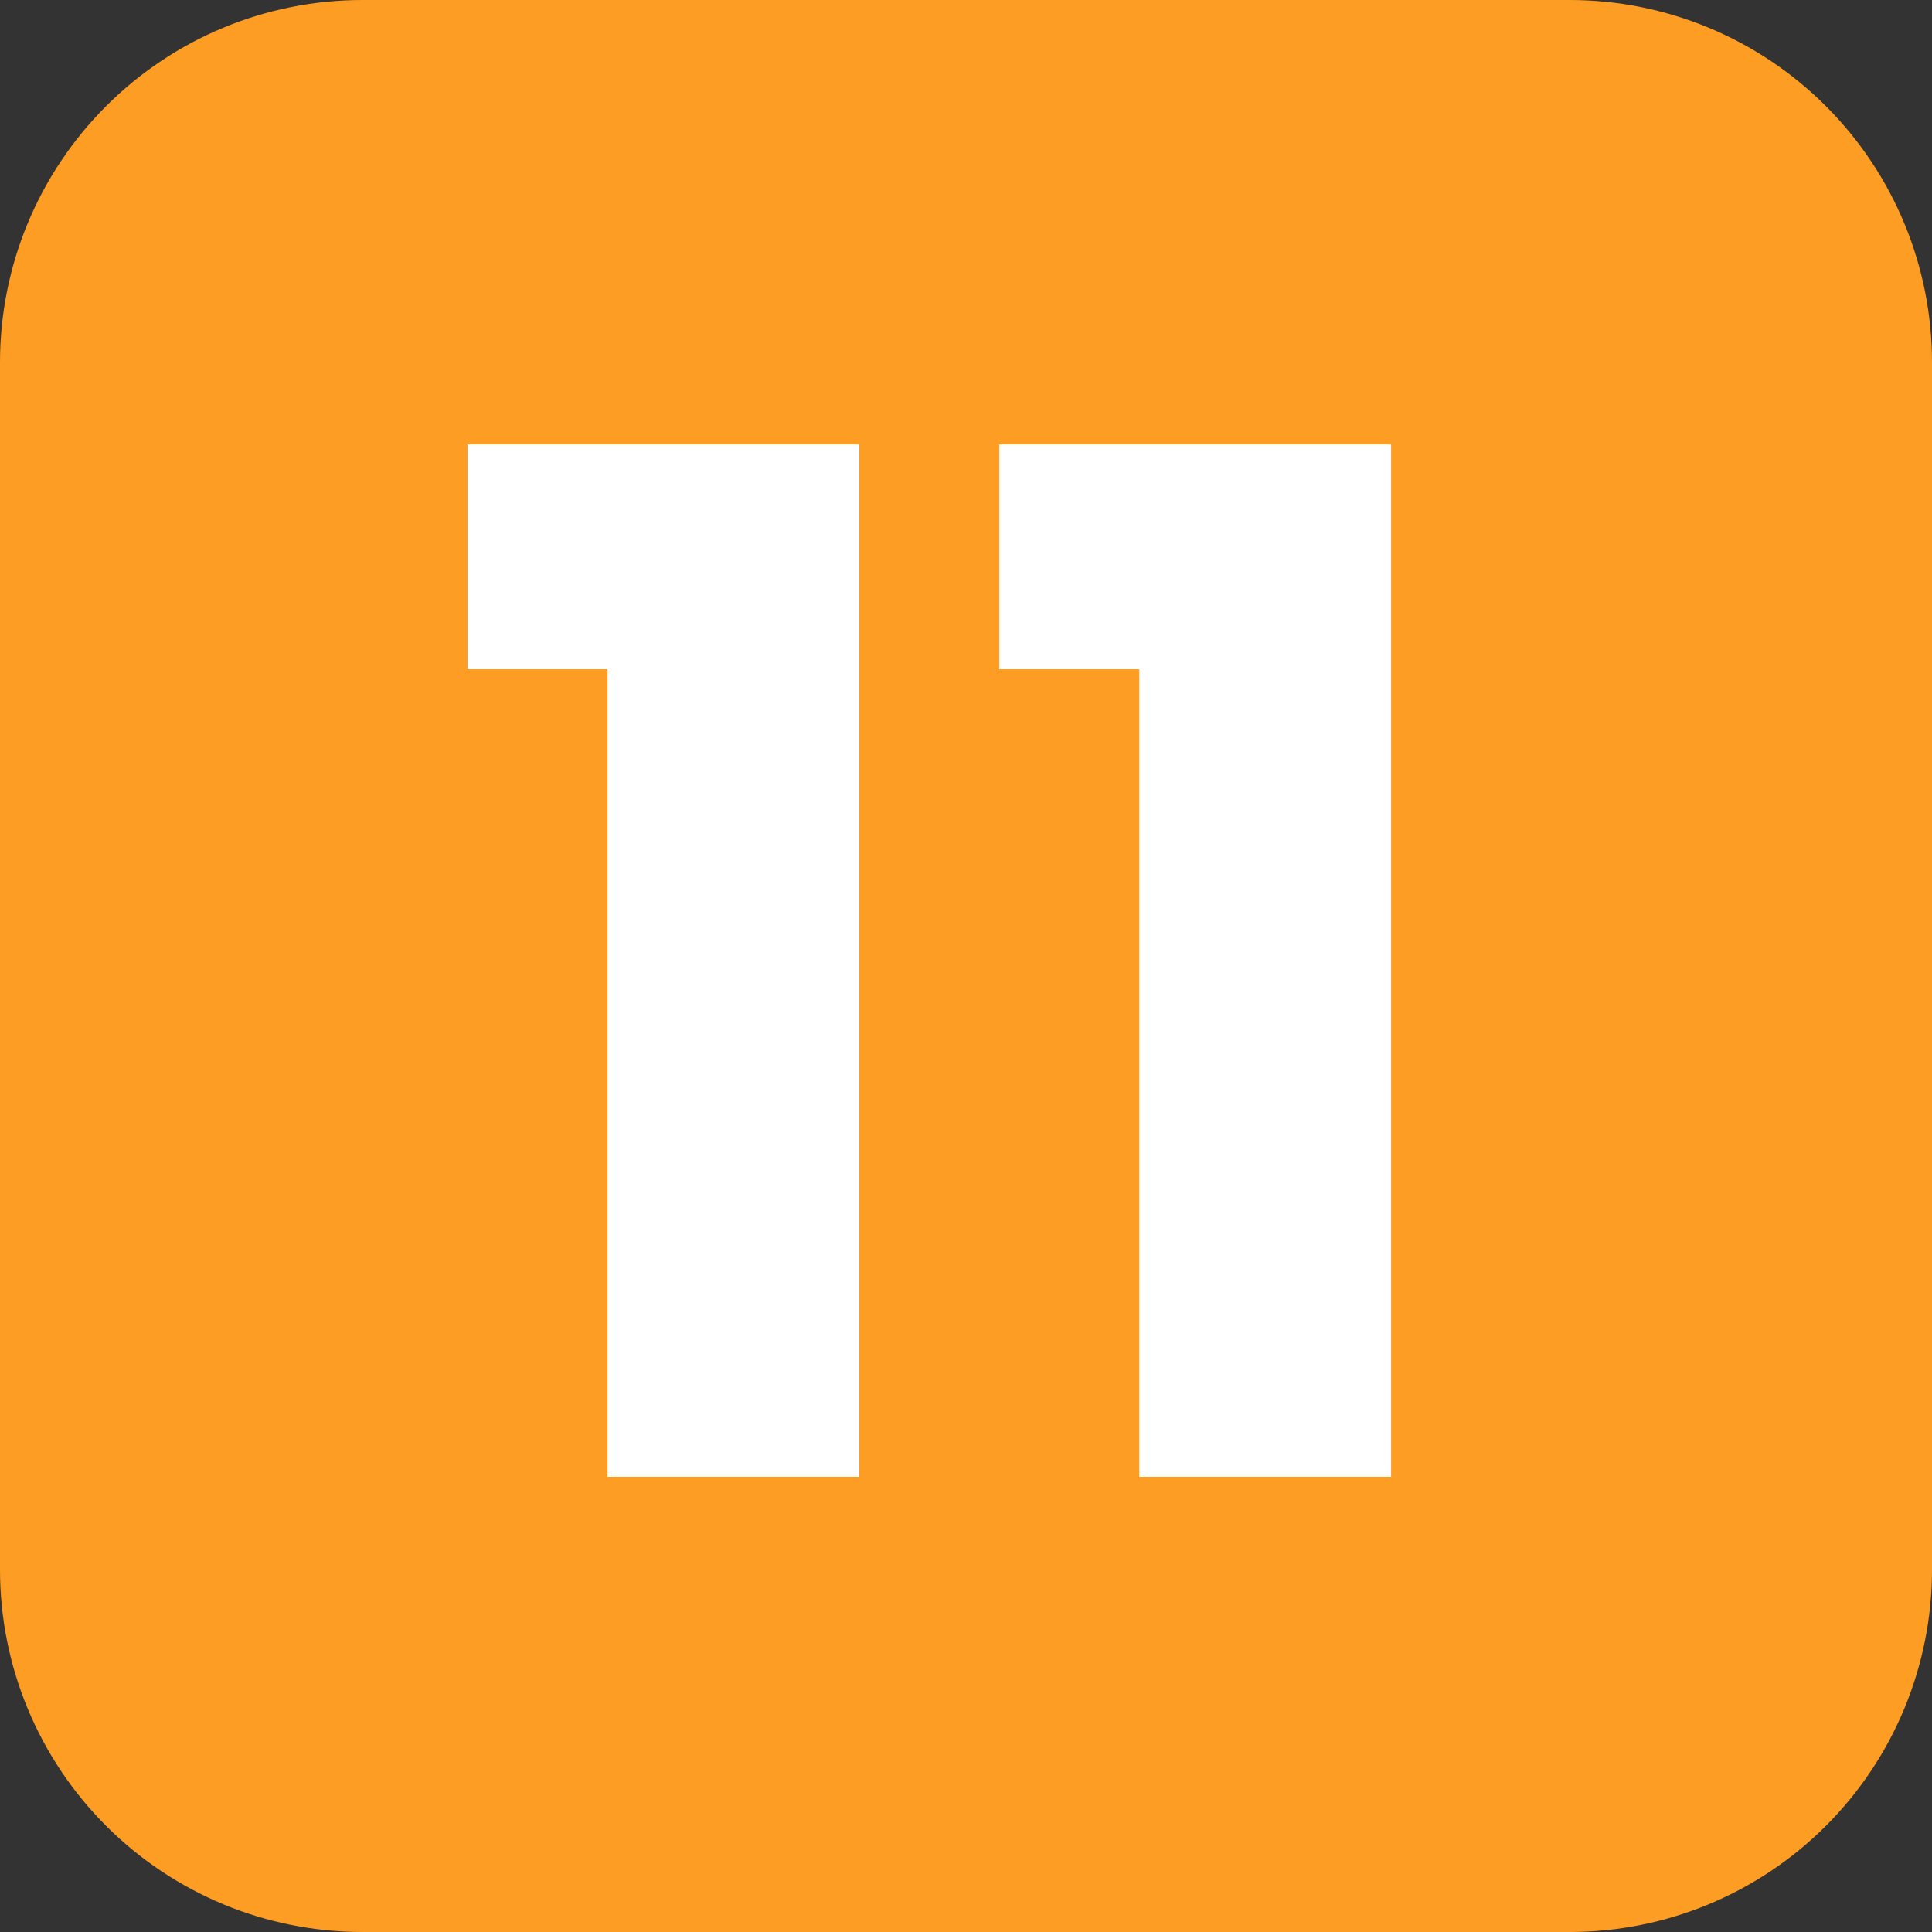 <svg xmlns="http://www.w3.org/2000/svg" xmlns:xlink="http://www.w3.org/1999/xlink" width="400" zoomAndPan="magnify" viewBox="0 0 300 300" height="400" preserveAspectRatio="xMidYMid meet" version="1.0"><rect x="0" y="0" width="300" height="300" fill="#333333" stroke="none"/><defs><g/><clipPath id="593842e69b"><path d="M 56.25 0 L 243.75 0 C 258.668 0 272.977 5.926 283.523 16.477 C 294.074 27.023 300 41.332 300 56.25 L 300 243.75 C 300 258.668 294.074 272.977 283.523 283.523 C 272.977 294.074 258.668 300 243.75 300 L 56.25 300 C 41.332 300 27.023 294.074 16.477 283.523 C 5.926 272.977 0 258.668 0 243.75 L 0 56.25 C 0 41.332 5.926 27.023 16.477 16.477 C 27.023 5.926 41.332 0 56.25 0 Z M 56.25 0 " clip-rule="nonzero"/></clipPath></defs><g clip-path="url(#593842e69b)"><rect x="-30" width="360" fill="#fd9d24" y="-30" height="360" fill-opacity="1"/></g><g fill="#ffffff" fill-opacity="1"><g transform="translate(66.673, 229.316)"><g><path d="M 5.922 -125.391 L 5.922 -160.312 L 66.766 -160.312 L 66.766 0 L 27.672 0 L 27.672 -125.391 Z M 5.922 -125.391 "/></g></g></g><g fill="#ffffff" fill-opacity="1"><g transform="translate(149.246, 229.316)"><g><path d="M 5.922 -125.391 L 5.922 -160.312 L 66.766 -160.312 L 66.766 0 L 27.672 0 L 27.672 -125.391 Z M 5.922 -125.391 "/></g></g></g></svg>